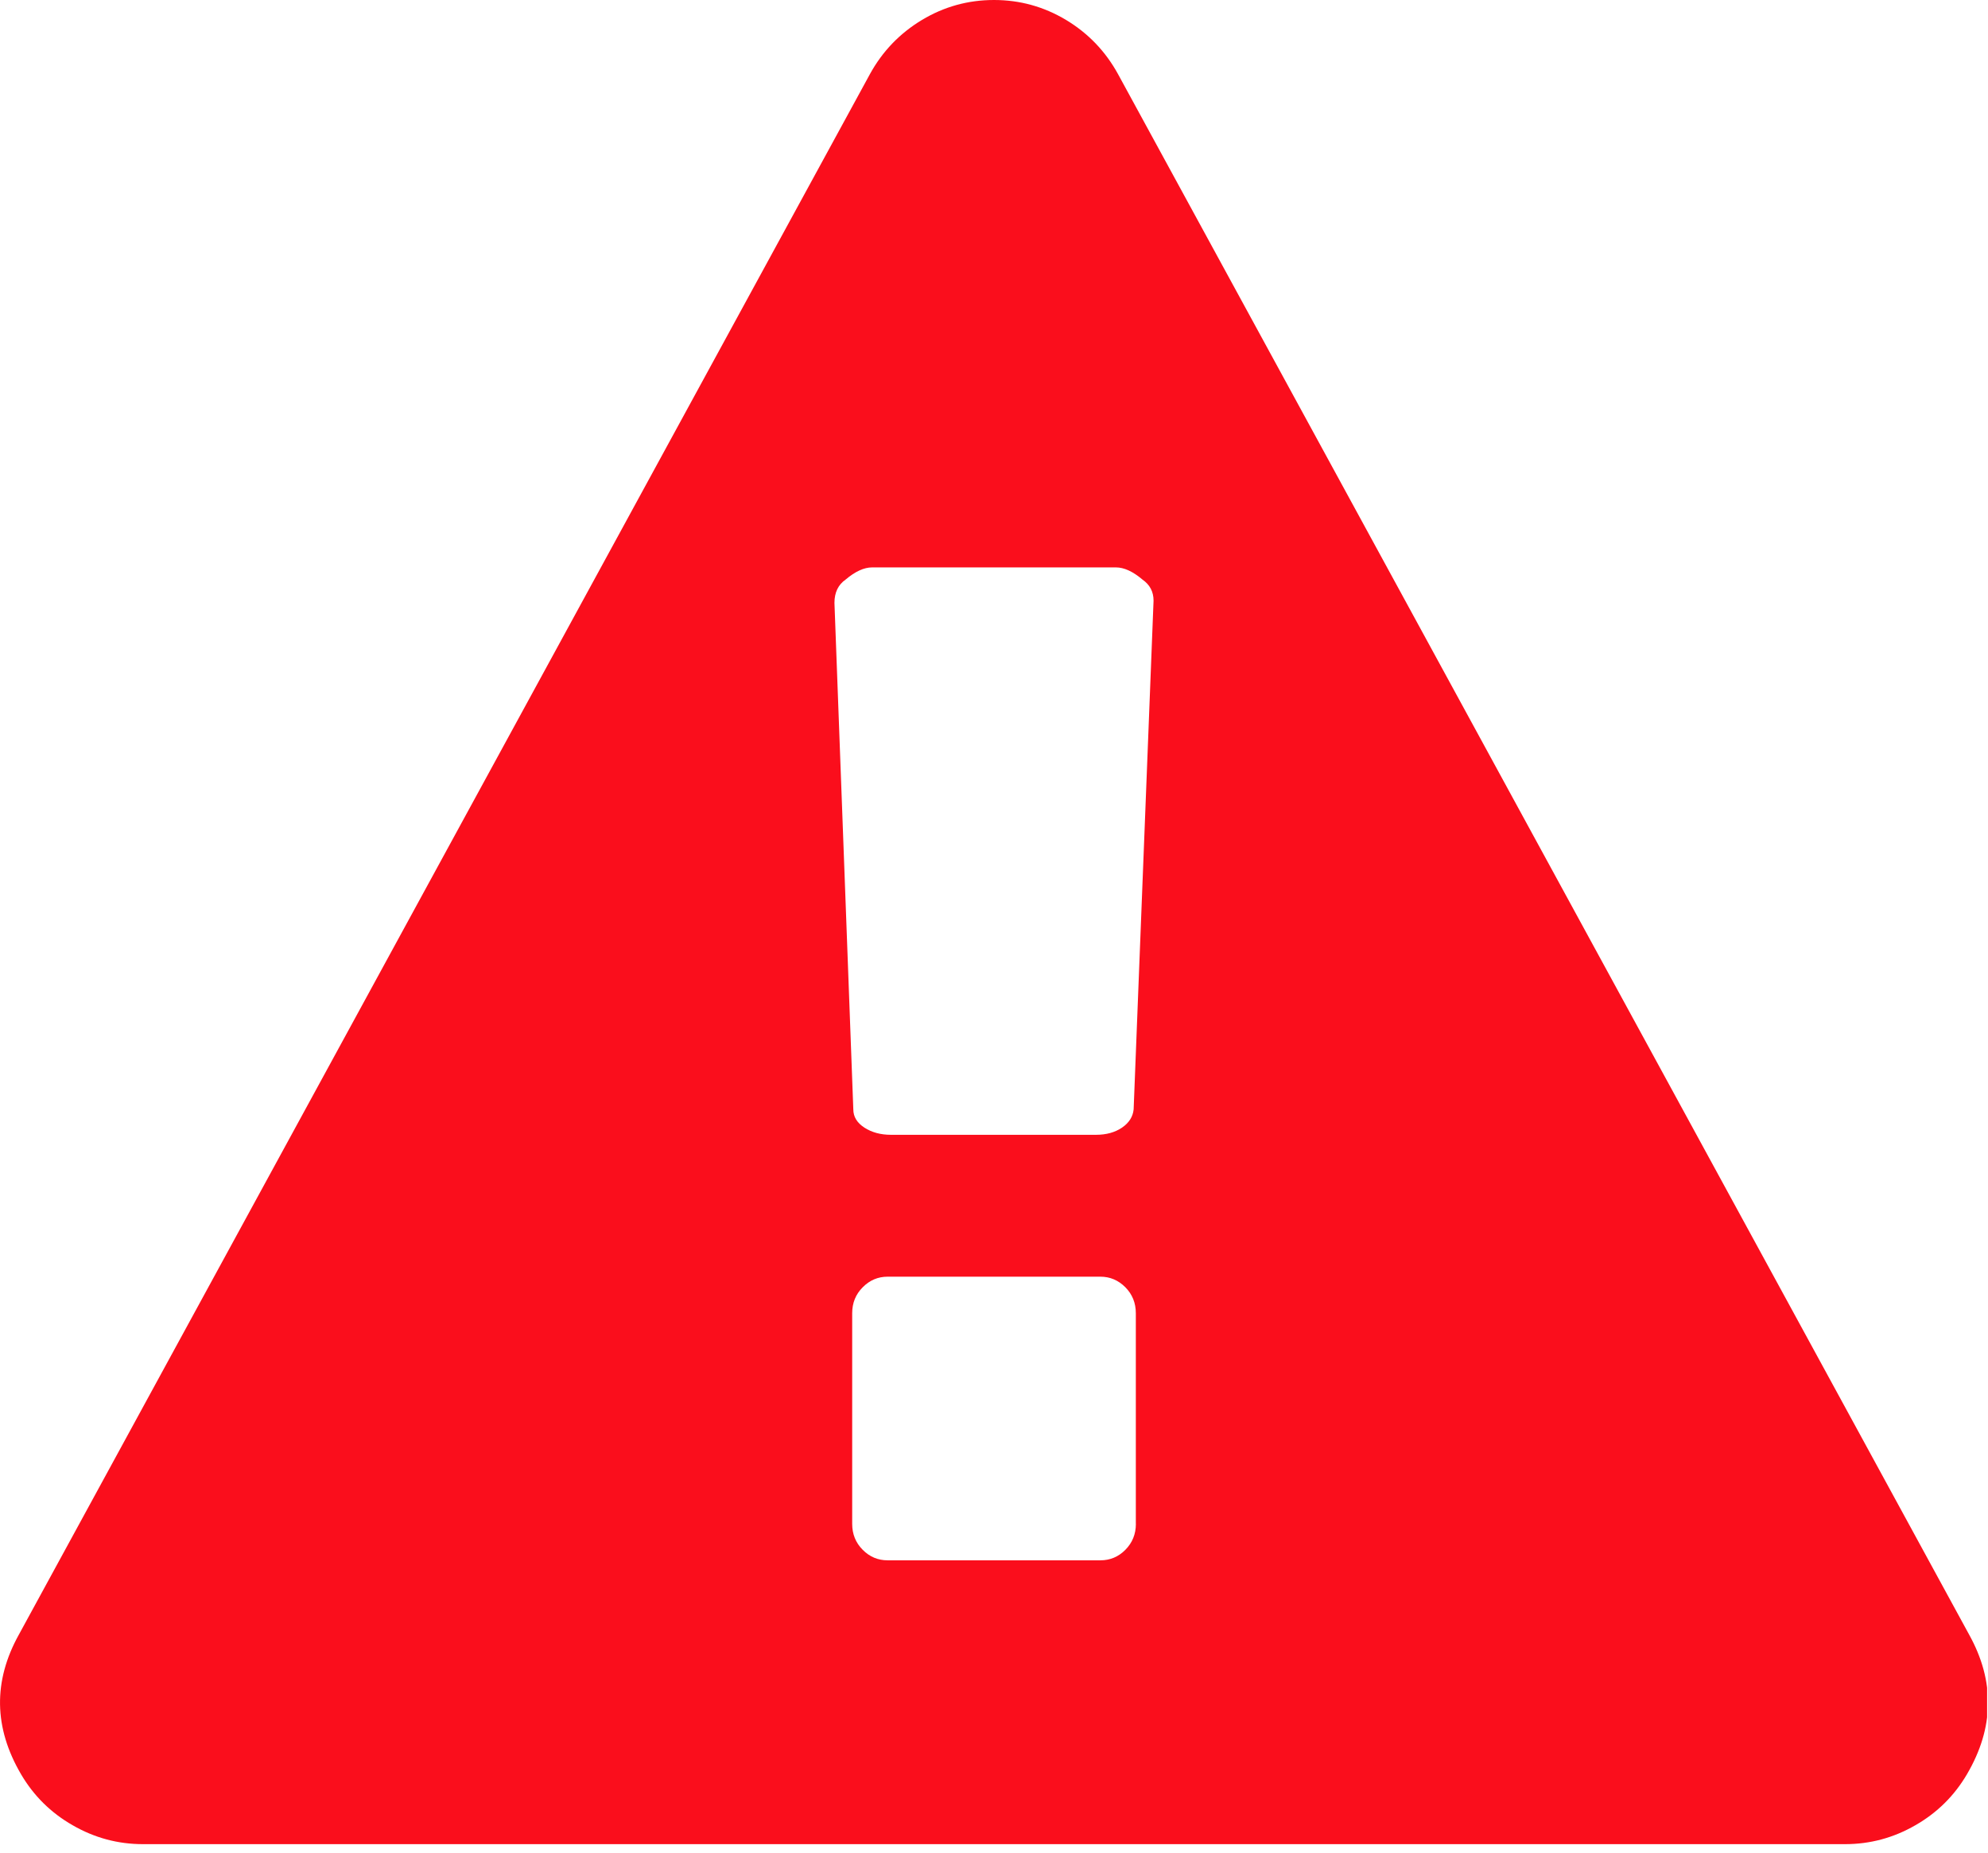 <?xml version="1.0" encoding="utf-8"?>
<!-- Generator: Adobe Illustrator 15.0.0, SVG Export Plug-In . SVG Version: 6.00 Build 0)  -->
<!DOCTYPE svg PUBLIC "-//W3C//DTD SVG 1.1//EN" "http://www.w3.org/Graphics/SVG/1.1/DTD/svg11.dtd">
<svg version="1.1" id="Layer_1" xmlns="http://www.w3.org/2000/svg" xmlns:xlink="http://www.w3.org/1999/xlink" x="0px" y="0px"
	 width="116.933px" height="109px" viewBox="0 0 116.933 109" enable-background="new 0 0 116.933 109" xml:space="preserve">
<g>
	<defs>
		<rect id="SVGID_1_" width="116.88" height="109"/>
	</defs>
	<clipPath id="SVGID_2_">
		<use xlink:href="#SVGID_1_"  overflow="visible"/>
	</clipPath>
	<path clip-path="url(#SVGID_2_)" fill="#FA0E1C" d="M115.824,96.14L65.766,4.367c-0.738-1.348-1.758-2.41-3.062-3.195
		C61.398,0.39,59.988,0,58.465,0c-1.52,0-2.934,0.39-4.235,1.172c-1.304,0.785-2.328,1.847-3.066,3.195L1.109,96.14
		c-1.519,2.739-1.476,5.474,0.129,8.211c0.742,1.263,1.75,2.263,3.032,2.996c1.285,0.743,2.664,1.114,4.14,1.114h100.113
		c1.477,0,2.855-0.371,4.141-1.114c1.281-0.733,2.289-1.733,3.031-2.996C117.301,101.613,117.344,98.879,115.824,96.14
		L115.824,96.14z M66.812,89.621c0,0.609-0.21,1.117-0.62,1.531s-0.902,0.616-1.465,0.616H52.211c-0.566,0-1.055-0.202-1.465-0.616
		c-0.414-0.414-0.621-0.922-0.621-1.531V77.238c0-0.609,0.207-1.117,0.621-1.531c0.41-0.414,0.899-0.621,1.465-0.621h12.512
		c0.566,0,1.055,0.207,1.469,0.621c0.41,0.414,0.617,0.922,0.617,1.531v12.383H66.812z M66.68,65.246
		c-0.043,0.433-0.273,0.793-0.684,1.074c-0.414,0.28-0.922,0.422-1.531,0.422H52.406c-0.609,0-1.129-0.142-1.562-0.422
		c-0.438-0.285-0.653-0.642-0.653-1.078l-1.109-29.785c0-0.61,0.219-1.063,0.652-1.367c0.563-0.477,1.086-0.719,1.563-0.719h14.34
		c0.48,0,1,0.238,1.566,0.719c0.434,0.304,0.648,0.714,0.648,1.238L66.68,65.246z M66.68,65.246"/>
</g>
</svg>
